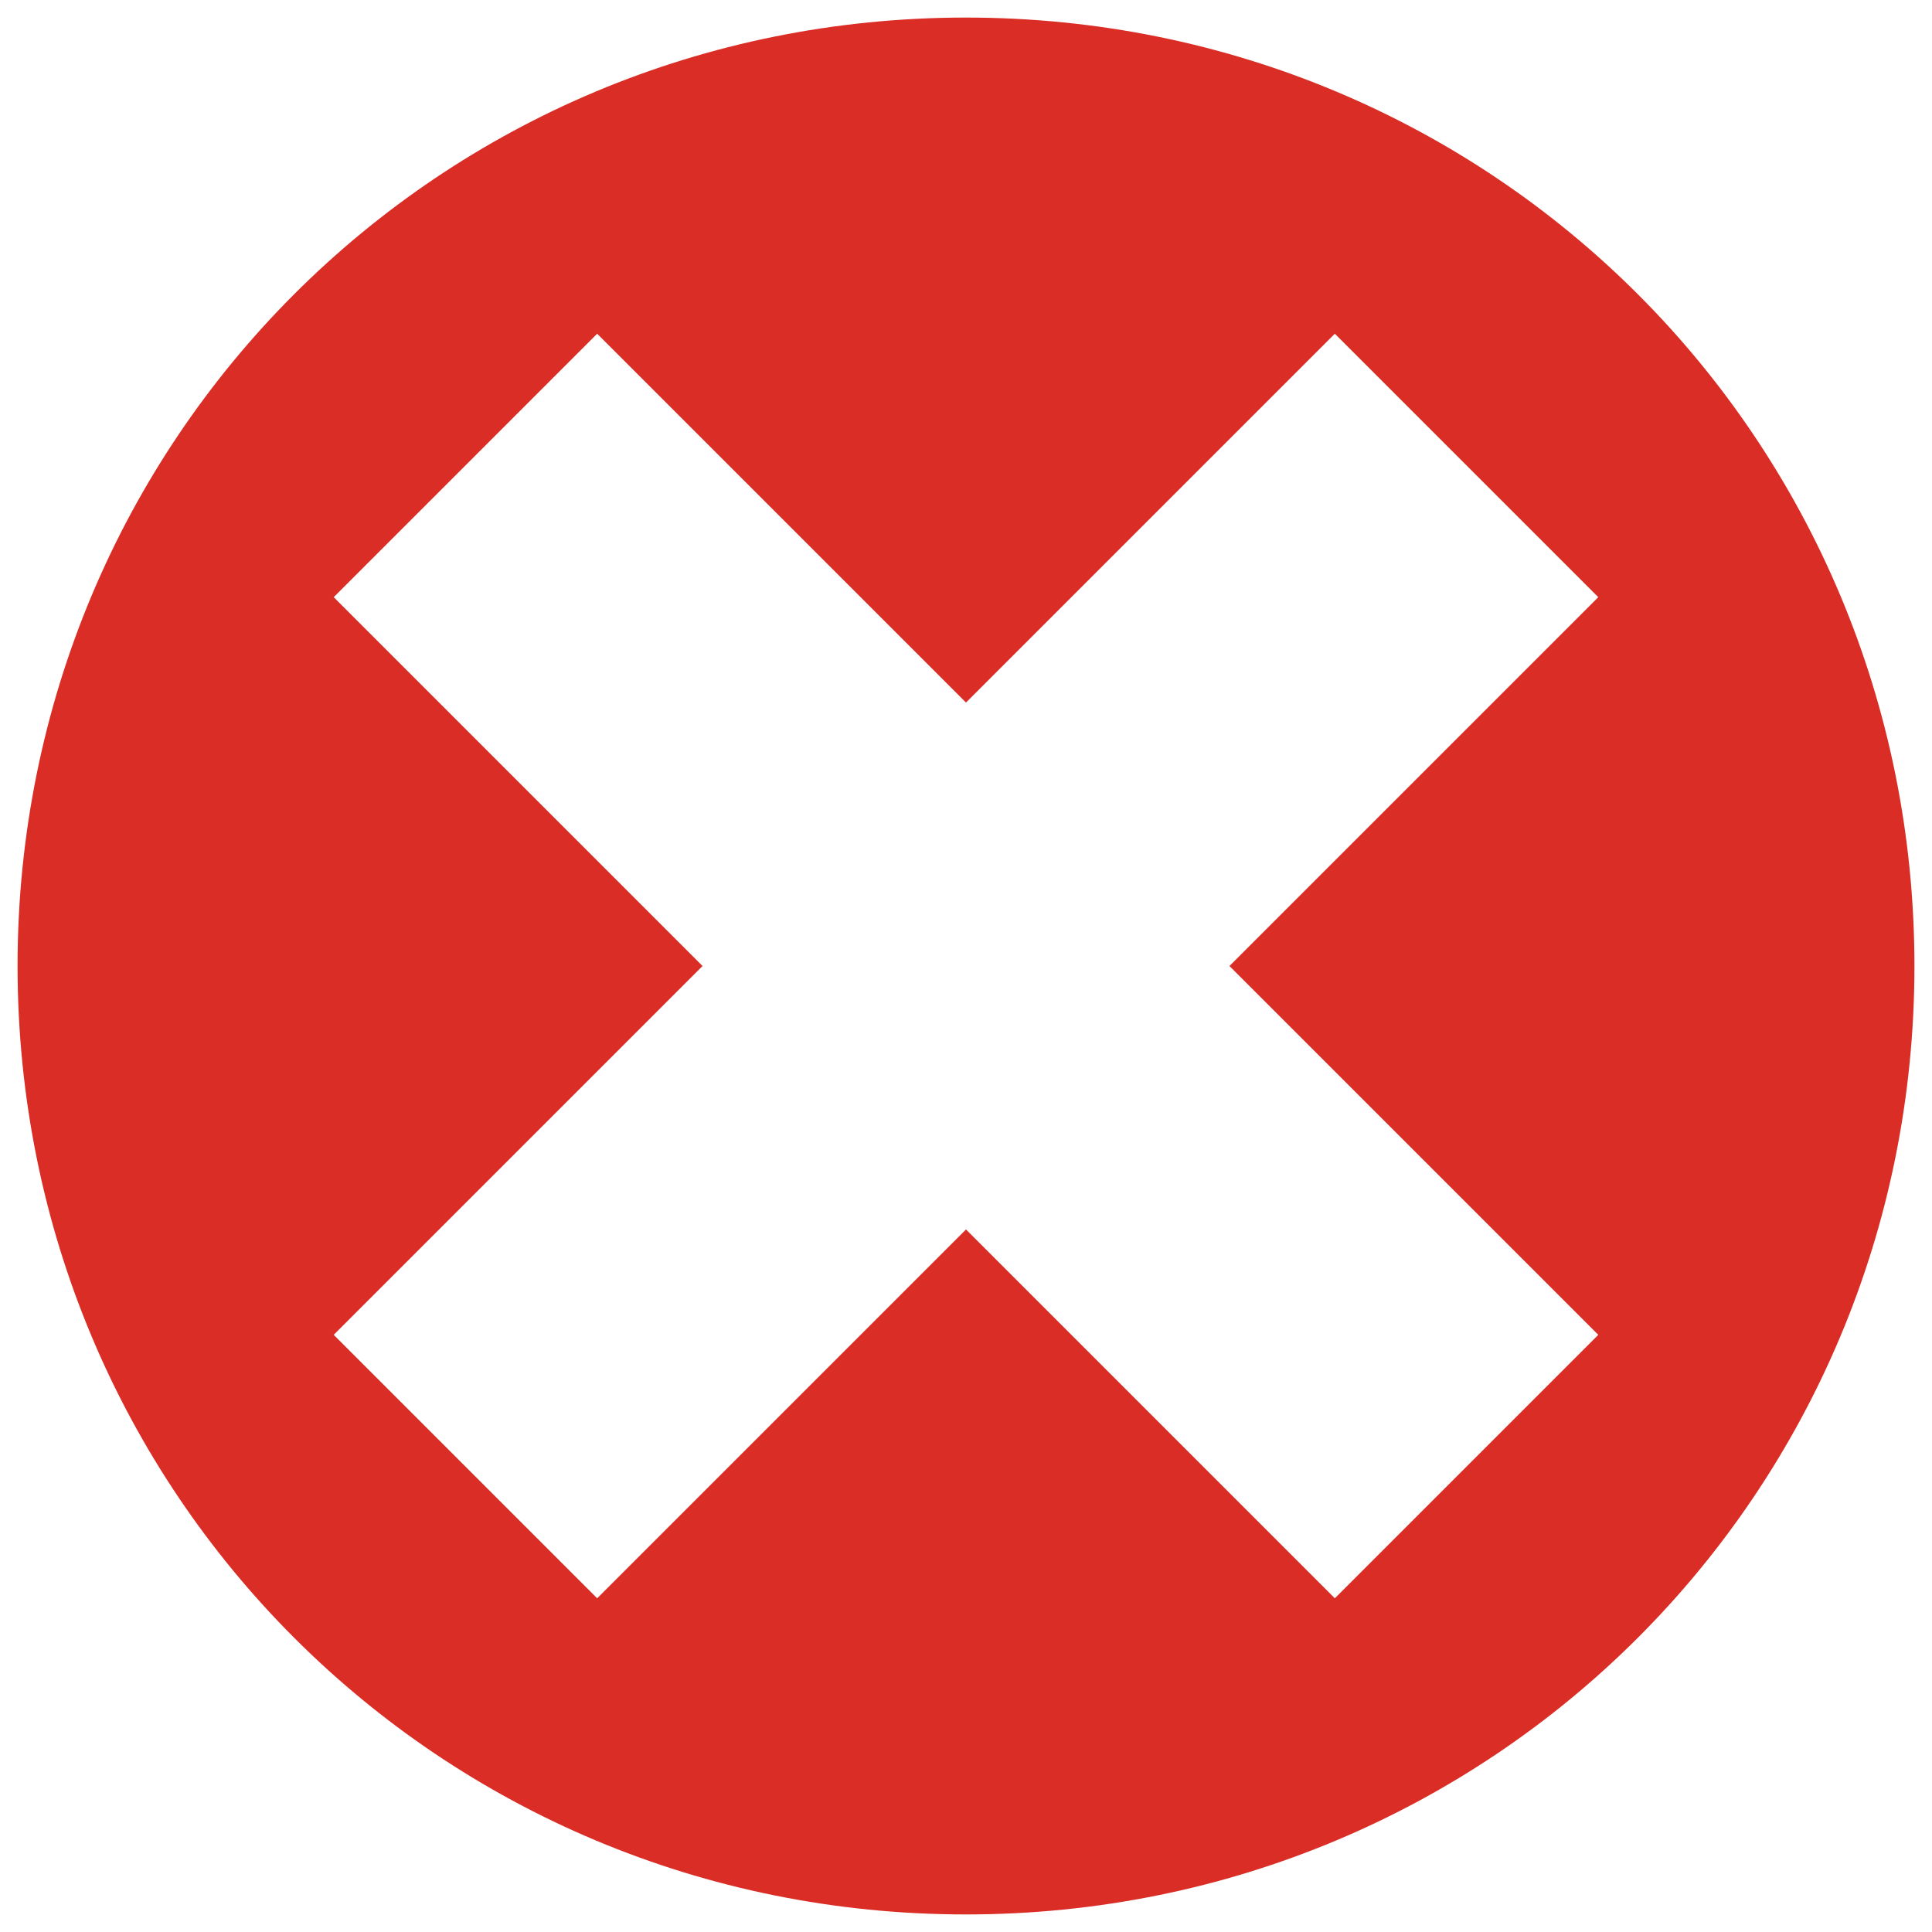 <?xml version="1.0" encoding="utf-8"?>
<!-- Generator: Adobe Illustrator 19.2.0, SVG Export Plug-In . SVG Version: 6.00 Build 0)  -->
<svg version="1.1" id="Capa_1" xmlns="http://www.w3.org/2000/svg" xmlns:xlink="http://www.w3.org/1999/xlink" x="0px" y="0px"
	 viewBox="0 0 22 22" style="enable-background:new 0 0 22 22;" xml:space="preserve">
<style type="text/css">
	.st0{fill:#DA2D26;}
</style>
<path class="st0" d="M11,0.2C5,0.2,0.2,5,0.2,11S5,21.8,11,21.8S21.8,17,21.8,11S17,0.2,11,0.2z M18.2,15.2l-3,3L11,14l-4.2,4.2
	l-3-3L8,11L3.8,6.8l3-3L11,8l4.2-4.2l3,3L14,11L18.2,15.2z"/>
</svg>
